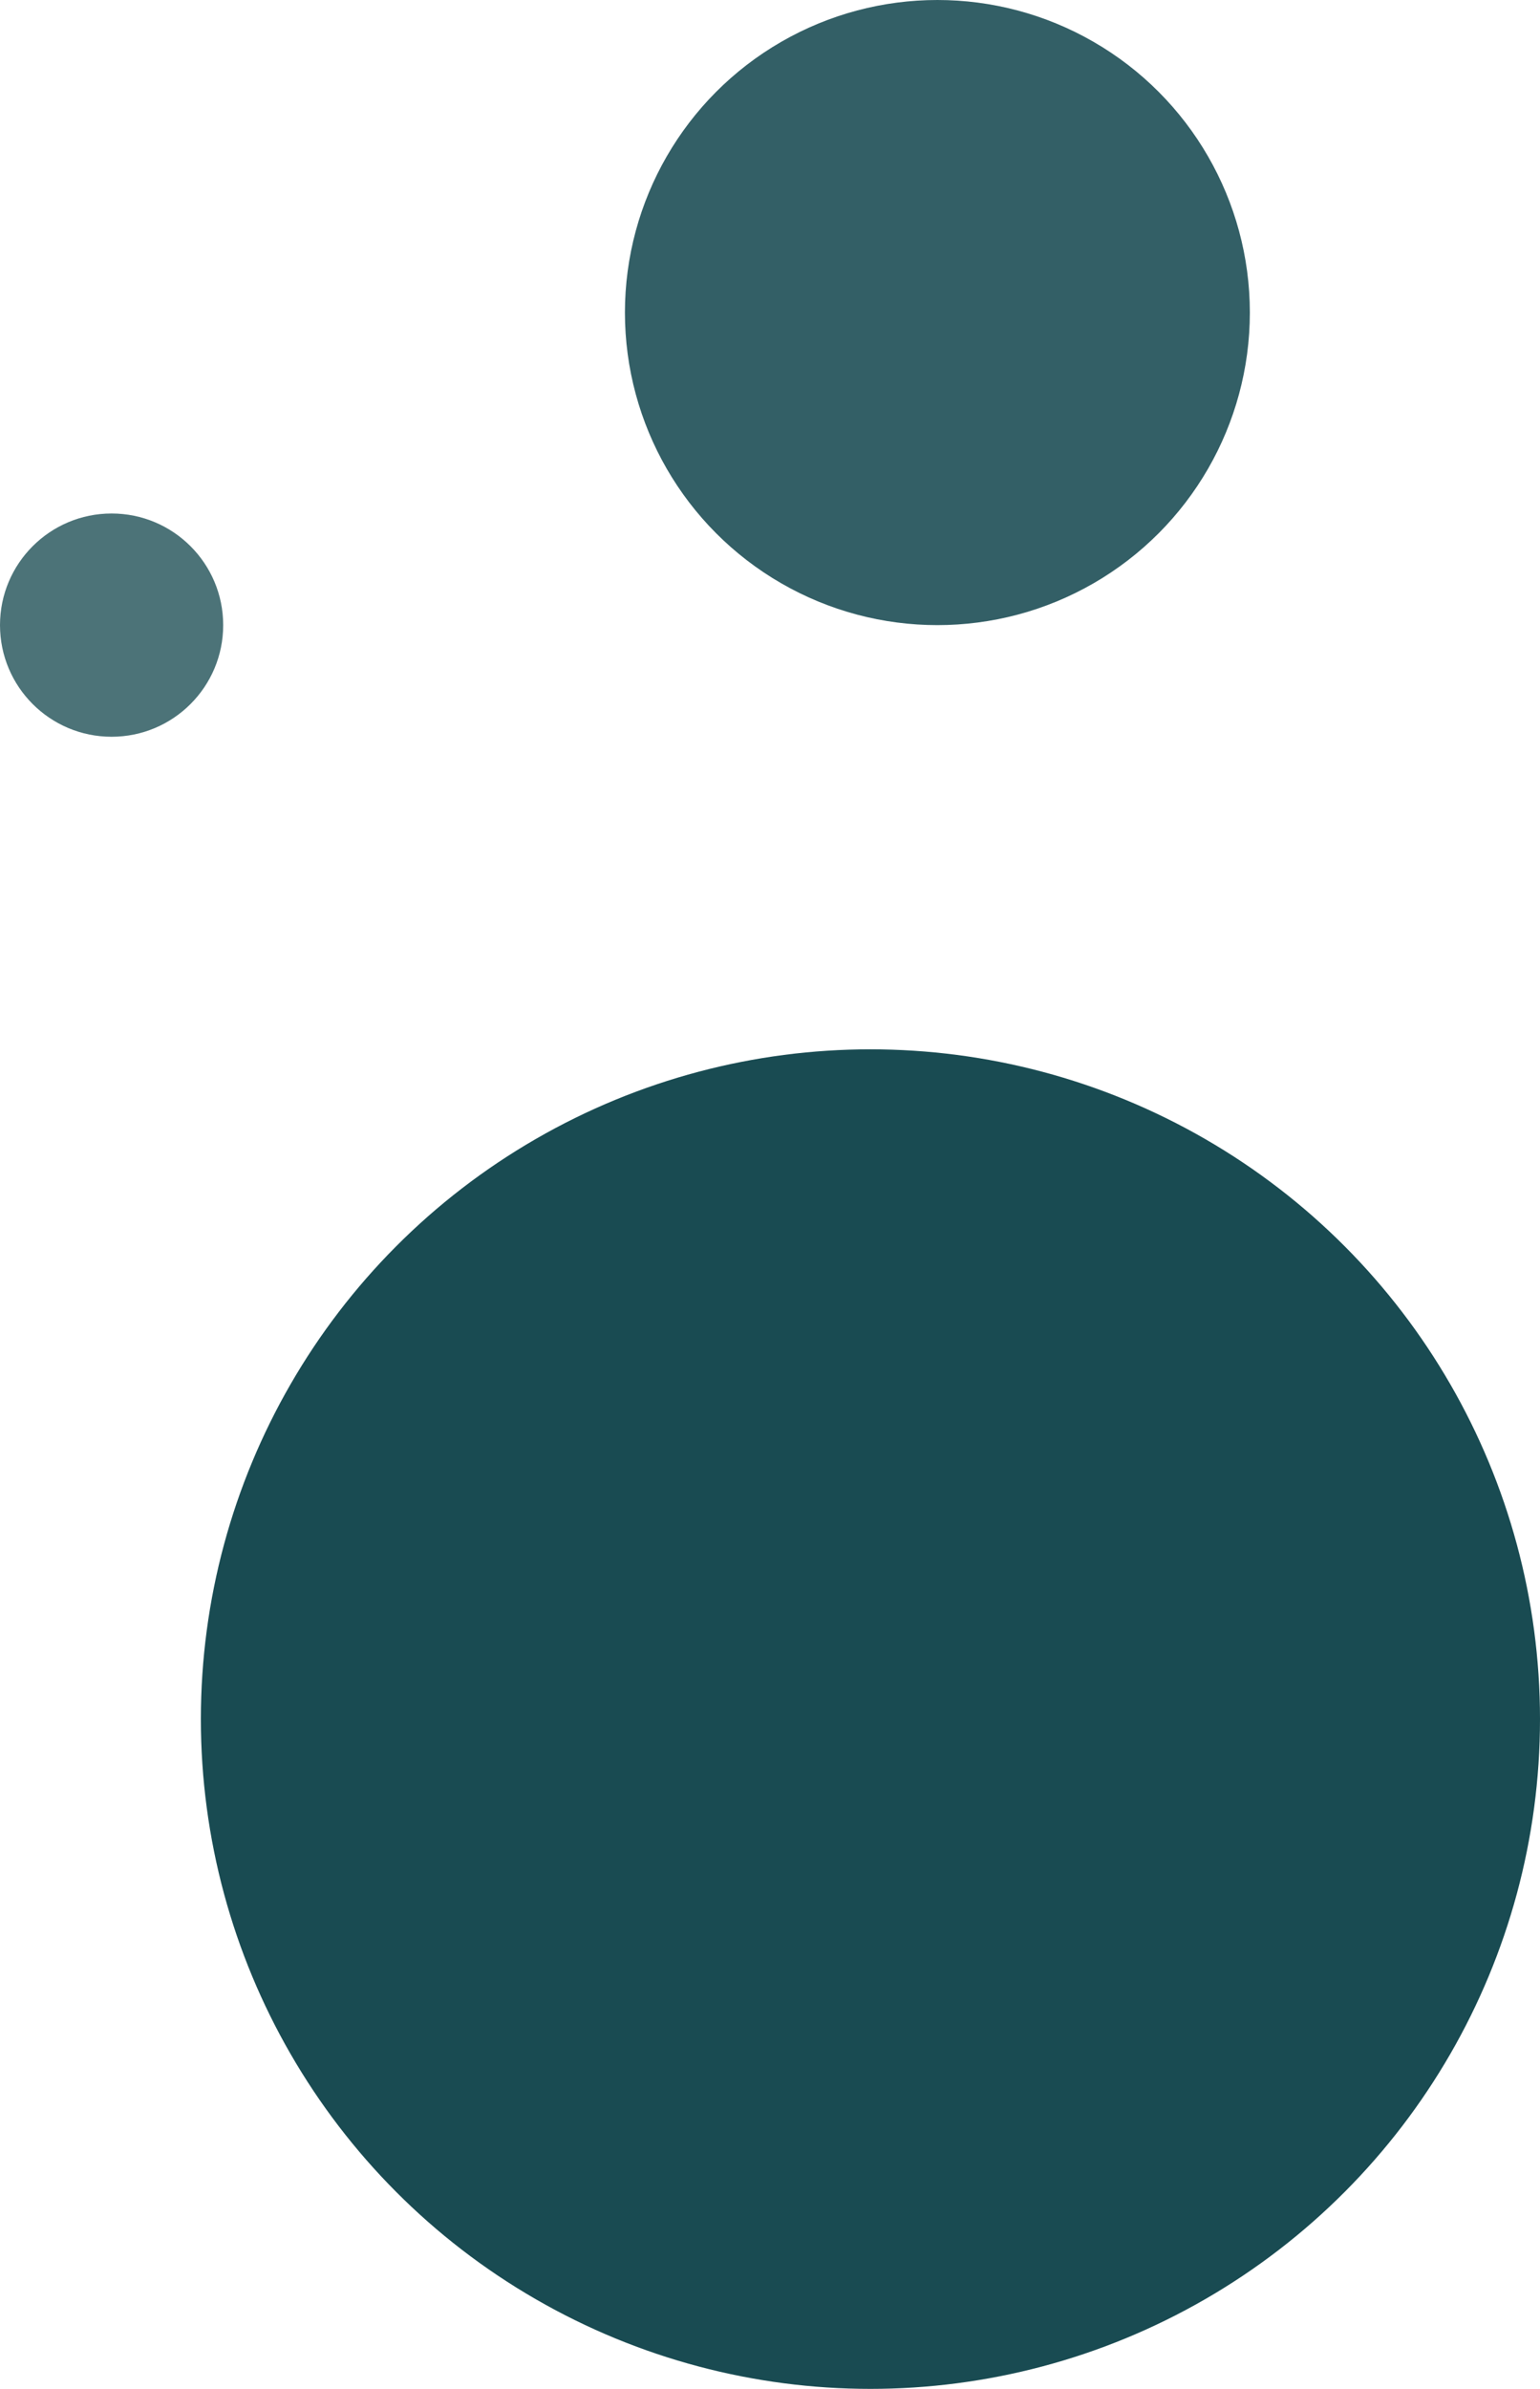 <svg width="69" height="107" viewBox="0 0 69 107" fill="none" xmlns="http://www.w3.org/2000/svg">
<circle opacity="0.9" cx="39" cy="77" r="30" fill="#003840"/>
<circle opacity="0.8" cx="42" cy="14" r="14" fill="#003840"/>
<circle opacity="0.7" cx="5" cy="28" r="5" fill="#003840"/>
</svg>
